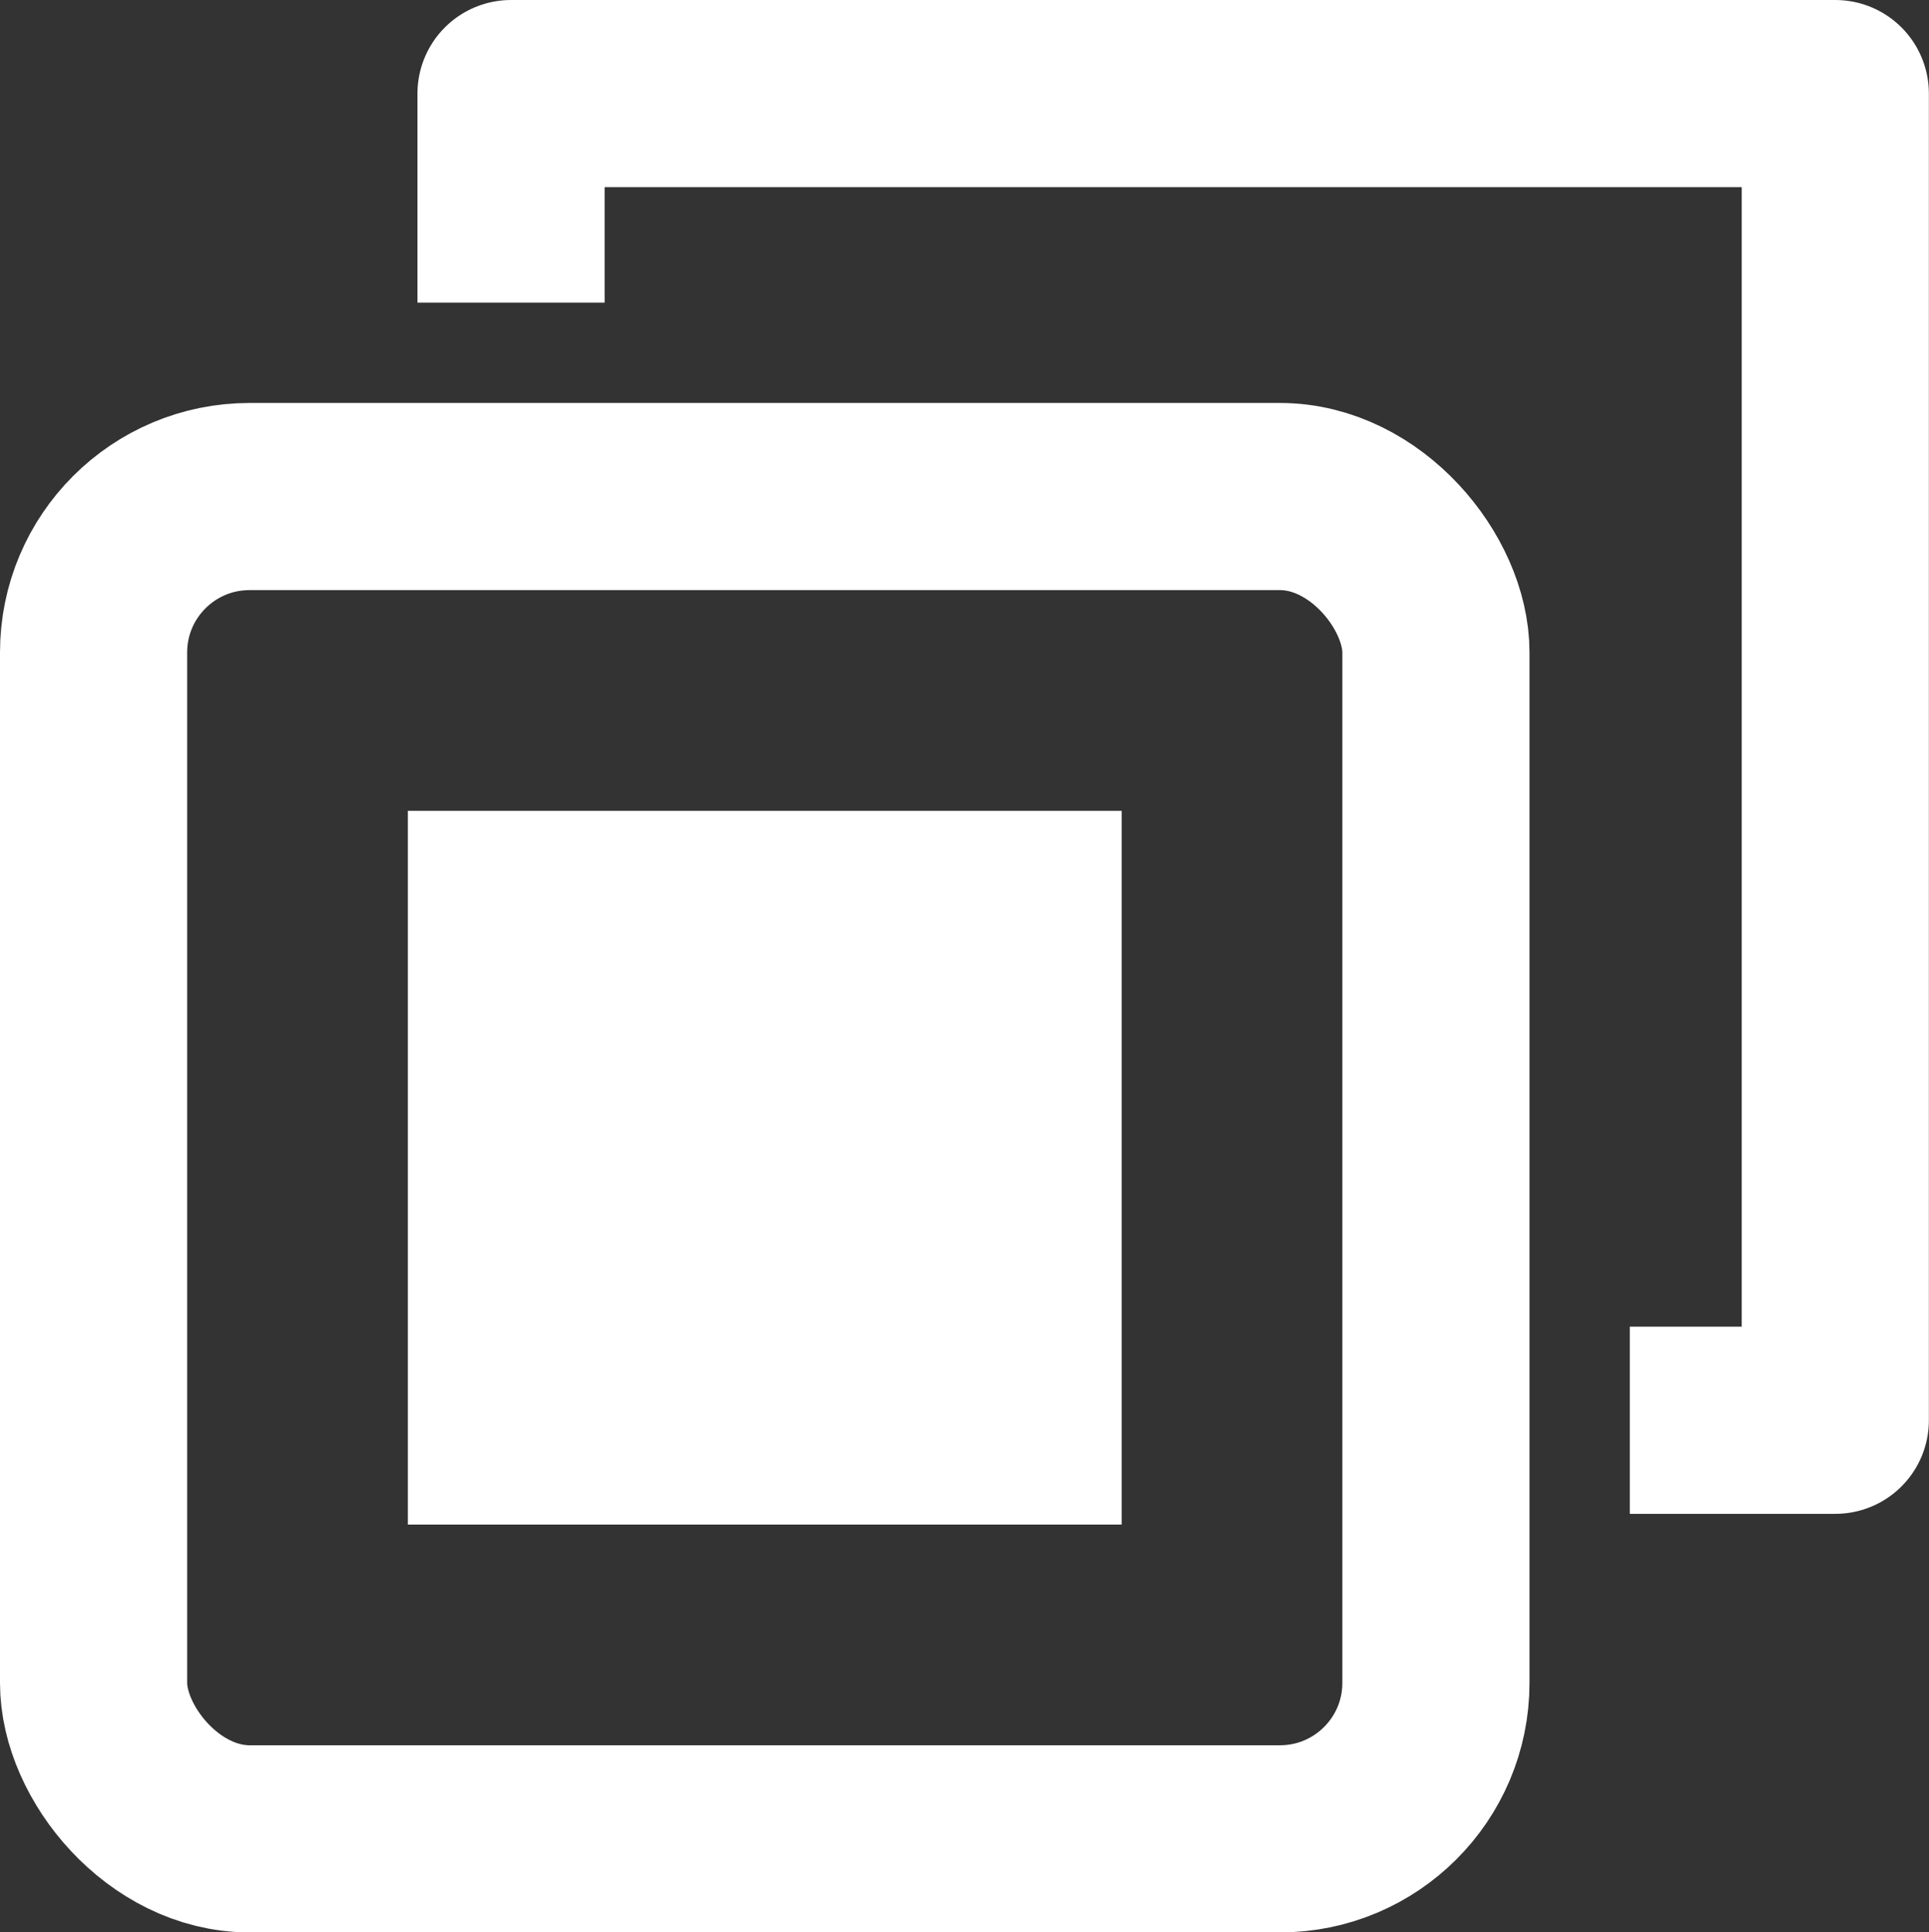 <svg xmlns="http://www.w3.org/2000/svg" width="15.461" height="15.488" viewBox="0 0 15.461 15.488">
    <rect x="0" y="0" width="15.461" height="15.488" fill="#333333" stroke="none"/>
    <defs>
        <style>
            .cls-1,.cls-4{fill:none}.cls-1{stroke:#fff;stroke-linejoin:round;stroke-width:1.5px}.cls-2{fill:#fff}.cls-3{stroke:none}
        </style>
    </defs>
    <g id="sps_round_icon_copyconfiguration_white" transform="translate(-1277.673 -67.25)">
        <g id="Group_2697" data-name="Group 2697" transform="translate(1277.673 70.48)">
            <g id="Rectangle_1432" class="cls-1" data-name="Rectangle 1432">
                <rect width="12.259" height="12.259" class="cls-3" rx="2"/>
                <rect width="10.759" height="10.759" x=".75" y=".75" class="cls-4" rx="1.25"/>
            </g>
            <path id="Rectangle_1433" d="M0 0h5.721v5.721H0z" class="cls-2" data-name="Rectangle 1433" transform="translate(3.269 3.269)"/>
        </g>
        <path id="Path_1024" d="M-9788.521-13540.9h1.647v-10.634h-10.614v1.676" class="cls-1" data-name="Path 1024" transform="translate(11079.257 13619.534)"/>
    </g>
</svg>
